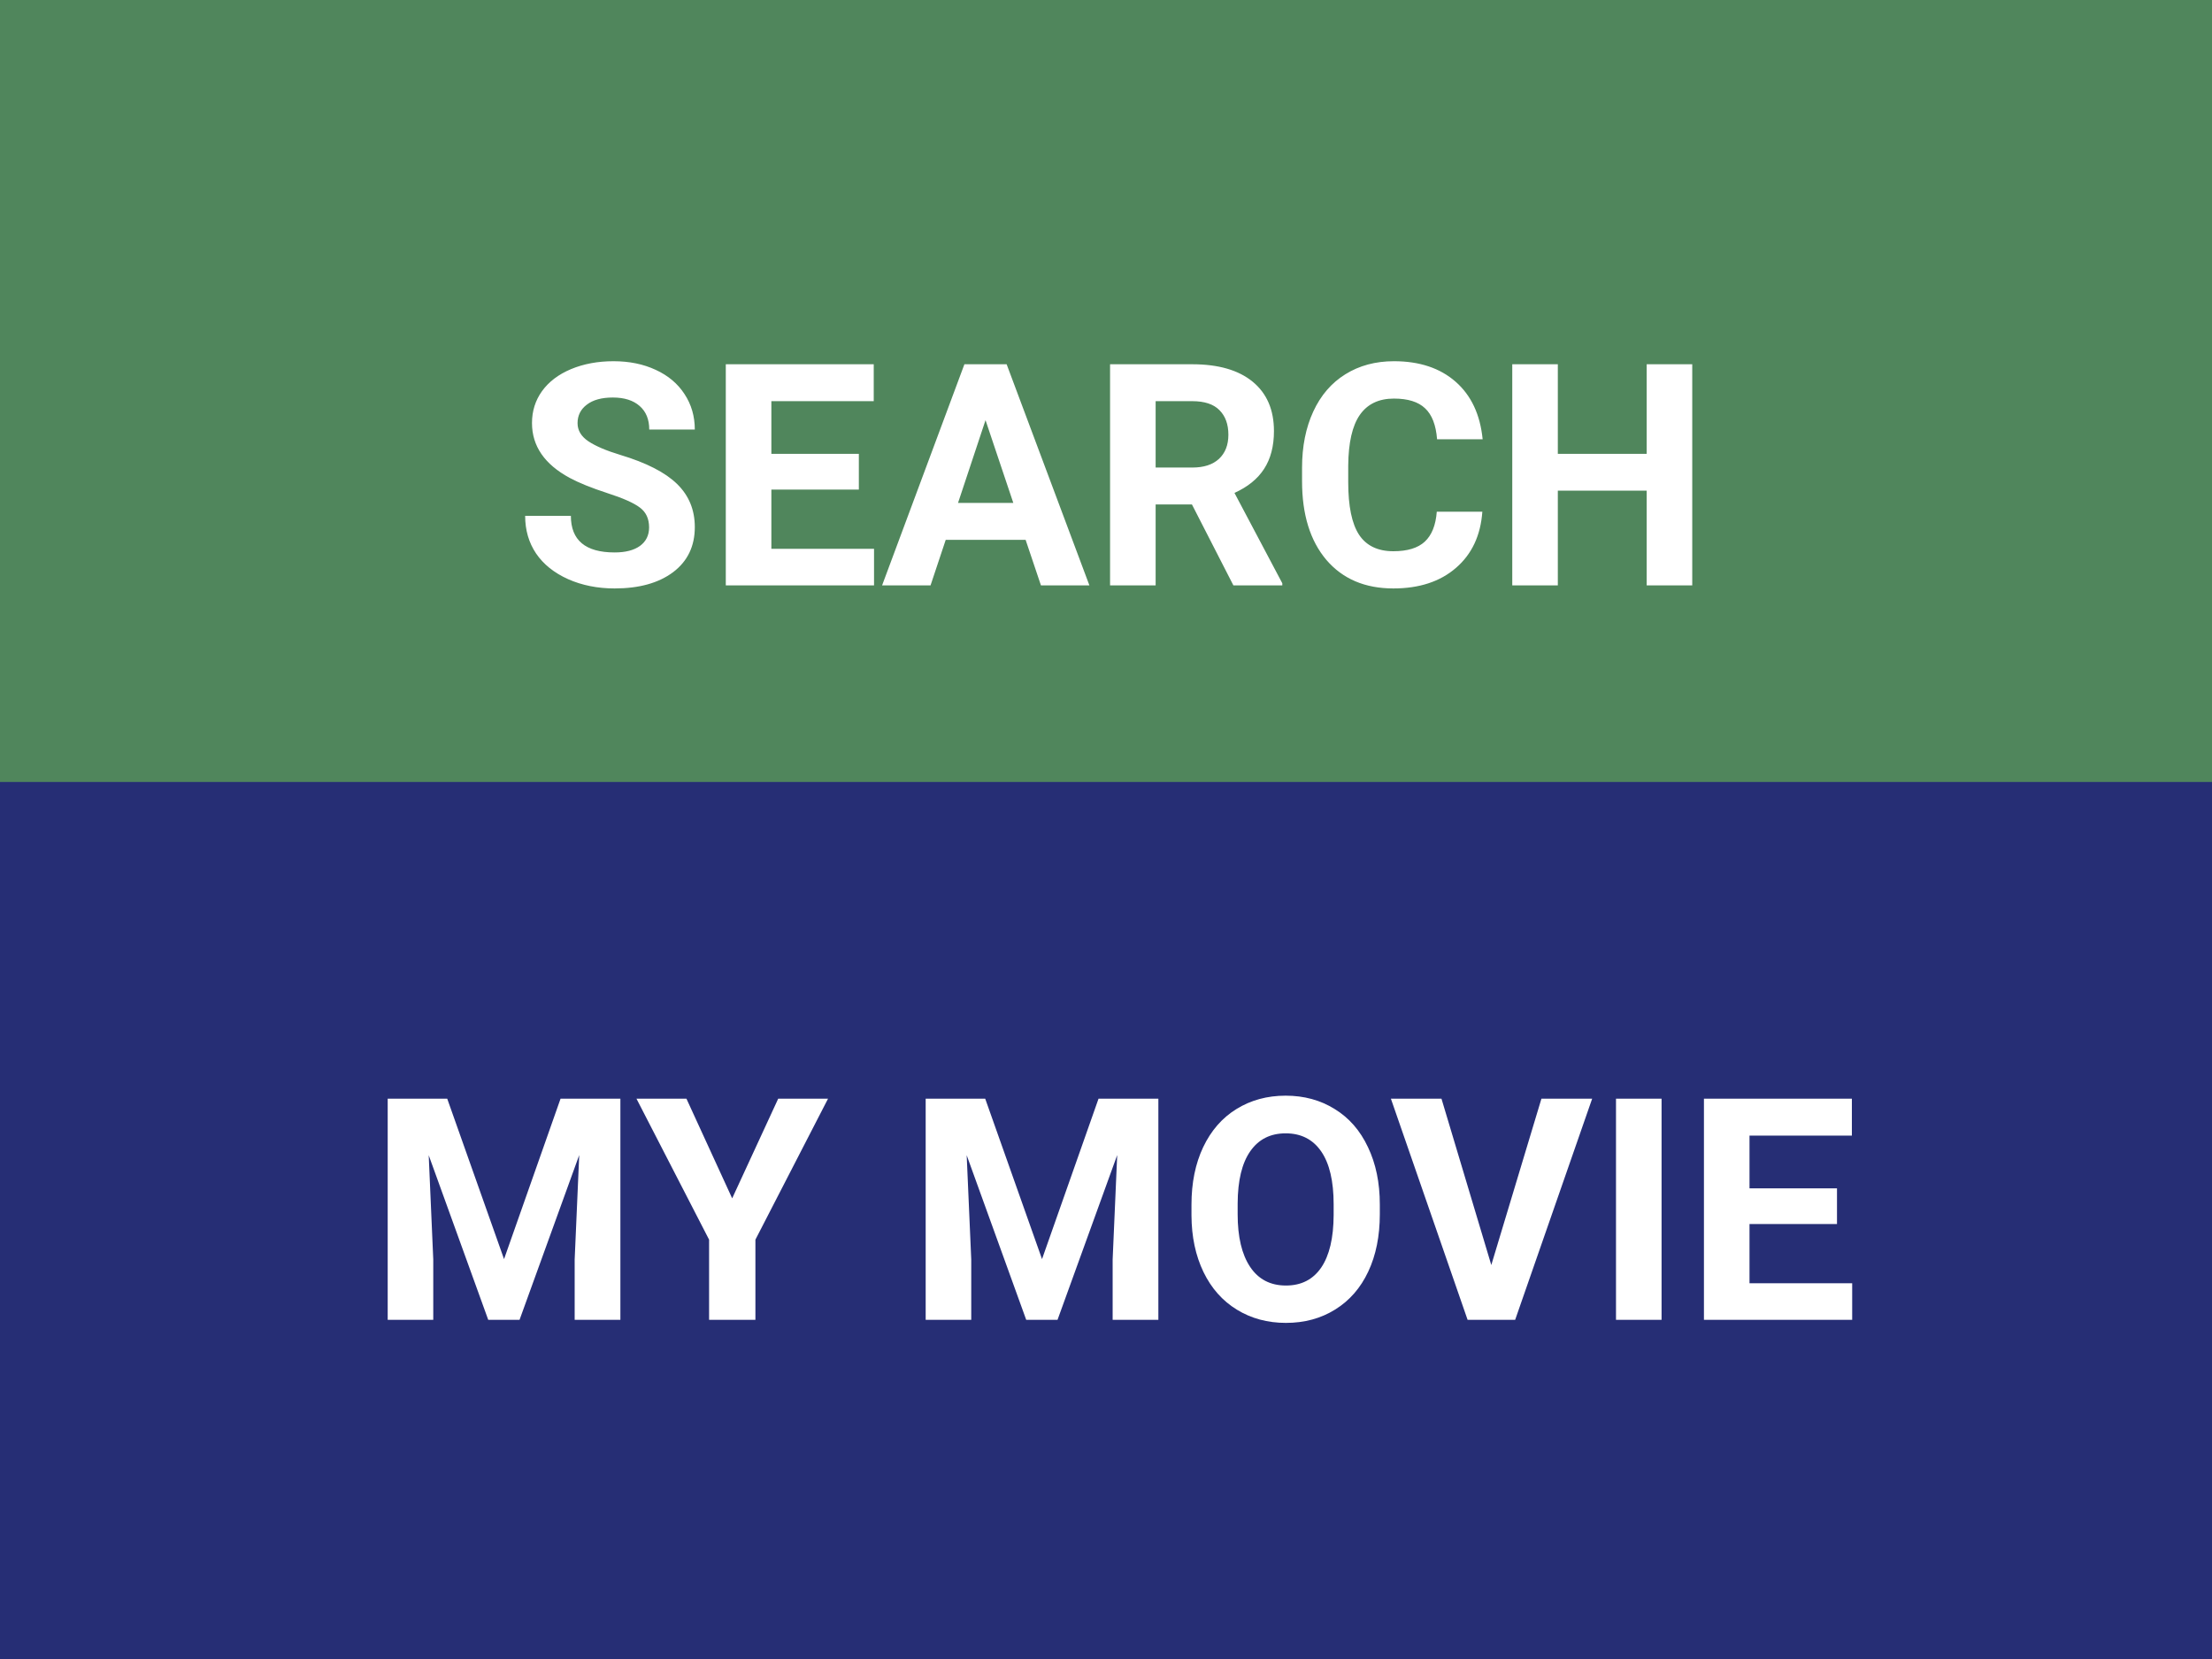 <svg width="1024" height="768" viewBox="0 0 1024 768" fill="none" xmlns="http://www.w3.org/2000/svg">
<rect width="1024" height="768" fill="#50865C"/>
<rect y="362" width="1024" height="406" fill="#262E75"/>
<path d="M207.039 508.625L233.336 582.875L259.492 508.625H287.195V611H266.031V583.016L268.141 534.711L240.508 611H226.023L198.461 534.781L200.57 583.016V611H179.477V508.625H207.039ZM338.945 554.75L360.25 508.625H383.312L349.703 573.875V611H328.258V573.875L294.648 508.625H317.781L338.945 554.75ZM456.086 508.625L482.383 582.875L508.539 508.625H536.242V611H515.078V583.016L517.188 534.711L489.555 611H475.07L447.508 534.781L449.617 583.016V611H428.523V508.625H456.086ZM638.758 562.133C638.758 572.211 636.977 581.047 633.414 588.641C629.852 596.234 624.742 602.094 618.086 606.219C611.477 610.344 603.883 612.406 595.305 612.406C586.82 612.406 579.25 610.367 572.594 606.289C565.938 602.211 560.781 596.398 557.125 588.852C553.469 581.258 551.617 572.539 551.57 562.695V557.633C551.57 547.555 553.375 538.695 556.984 531.055C560.641 523.367 565.773 517.484 572.383 513.406C579.039 509.281 586.633 507.219 595.164 507.219C603.695 507.219 611.266 509.281 617.875 513.406C624.531 517.484 629.664 523.367 633.273 531.055C636.93 538.695 638.758 547.531 638.758 557.562V562.133ZM617.383 557.492C617.383 546.758 615.461 538.602 611.617 533.023C607.773 527.445 602.289 524.656 595.164 524.656C588.086 524.656 582.625 527.422 578.781 532.953C574.938 538.438 572.992 546.5 572.945 557.141V562.133C572.945 572.586 574.867 580.695 578.711 586.461C582.555 592.227 588.086 595.109 595.305 595.109C602.383 595.109 607.82 592.344 611.617 586.812C615.414 581.234 617.336 573.125 617.383 562.484V557.492ZM690.367 585.617L713.57 508.625H737.055L701.406 611H679.398L643.891 508.625H667.305L690.367 585.617ZM769.188 611H748.094V508.625H769.188V611ZM850.398 566.633H809.898V594.055H857.43V611H788.805V508.625H857.289V525.711H809.898V550.109H850.398V566.633Z" fill="white"/>
<path d="M300.484 244.141C300.484 240.156 299.078 237.109 296.266 235C293.453 232.844 288.391 230.594 281.078 228.25C273.766 225.859 267.977 223.516 263.711 221.219C252.086 214.938 246.273 206.477 246.273 195.836C246.273 190.305 247.82 185.383 250.914 181.07C254.055 176.711 258.531 173.312 264.344 170.875C270.203 168.438 276.766 167.219 284.031 167.219C291.344 167.219 297.859 168.555 303.578 171.227C309.297 173.852 313.727 177.578 316.867 182.406C320.055 187.234 321.648 192.719 321.648 198.859H300.555C300.555 194.172 299.078 190.539 296.125 187.961C293.172 185.336 289.023 184.023 283.68 184.023C278.523 184.023 274.516 185.125 271.656 187.328C268.797 189.484 267.367 192.344 267.367 195.906C267.367 199.234 269.031 202.023 272.359 204.273C275.734 206.523 280.68 208.633 287.195 210.602C299.195 214.211 307.938 218.688 313.422 224.031C318.906 229.375 321.648 236.031 321.648 244C321.648 252.859 318.297 259.82 311.594 264.883C304.891 269.898 295.867 272.406 284.523 272.406C276.648 272.406 269.477 270.977 263.008 268.117C256.539 265.211 251.594 261.25 248.172 256.234C244.797 251.219 243.109 245.406 243.109 238.797H264.273C264.273 250.094 271.023 255.742 284.523 255.742C289.539 255.742 293.453 254.734 296.266 252.719C299.078 250.656 300.484 247.797 300.484 244.141ZM397.586 226.633H357.086V254.055H404.617V271H335.992V168.625H404.477V185.711H357.086V210.109H397.586V226.633ZM474.789 249.906H437.805L430.773 271H408.344L446.453 168.625H466L504.32 271H481.891L474.789 249.906ZM443.5 232.82H469.094L456.227 194.5L443.5 232.82ZM551.781 233.523H534.977V271H513.883V168.625H551.922C564.016 168.625 573.344 171.32 579.906 176.711C586.469 182.102 589.75 189.719 589.75 199.562C589.75 206.547 588.227 212.383 585.18 217.07C582.18 221.711 577.609 225.414 571.469 228.18L593.617 270.016V271H570.977L551.781 233.523ZM534.977 216.438H551.992C557.289 216.438 561.391 215.102 564.297 212.43C567.203 209.711 568.656 205.984 568.656 201.25C568.656 196.422 567.273 192.625 564.508 189.859C561.789 187.094 557.594 185.711 551.922 185.711H534.977V216.438ZM686.219 236.898C685.422 247.914 681.344 256.586 673.984 262.914C666.672 269.242 657.016 272.406 645.016 272.406C631.891 272.406 621.555 268 614.008 259.188C606.508 250.328 602.758 238.188 602.758 222.766V216.508C602.758 206.664 604.492 197.992 607.961 190.492C611.43 182.992 616.375 177.25 622.797 173.266C629.266 169.234 636.766 167.219 645.297 167.219C657.109 167.219 666.625 170.383 673.844 176.711C681.062 183.039 685.234 191.922 686.359 203.359H665.266C664.75 196.75 662.898 191.969 659.711 189.016C656.57 186.016 651.766 184.516 645.297 184.516C638.266 184.516 632.992 187.047 629.477 192.109C626.008 197.125 624.227 204.93 624.133 215.523V223.258C624.133 234.32 625.797 242.406 629.125 247.516C632.5 252.625 637.797 255.18 645.016 255.18C651.531 255.18 656.383 253.703 659.57 250.75C662.805 247.75 664.656 243.133 665.125 236.898H686.219ZM783.391 271H762.297V227.125H721.164V271H700.07V168.625H721.164V210.109H762.297V168.625H783.391V271Z" fill="white"/>
</svg>
